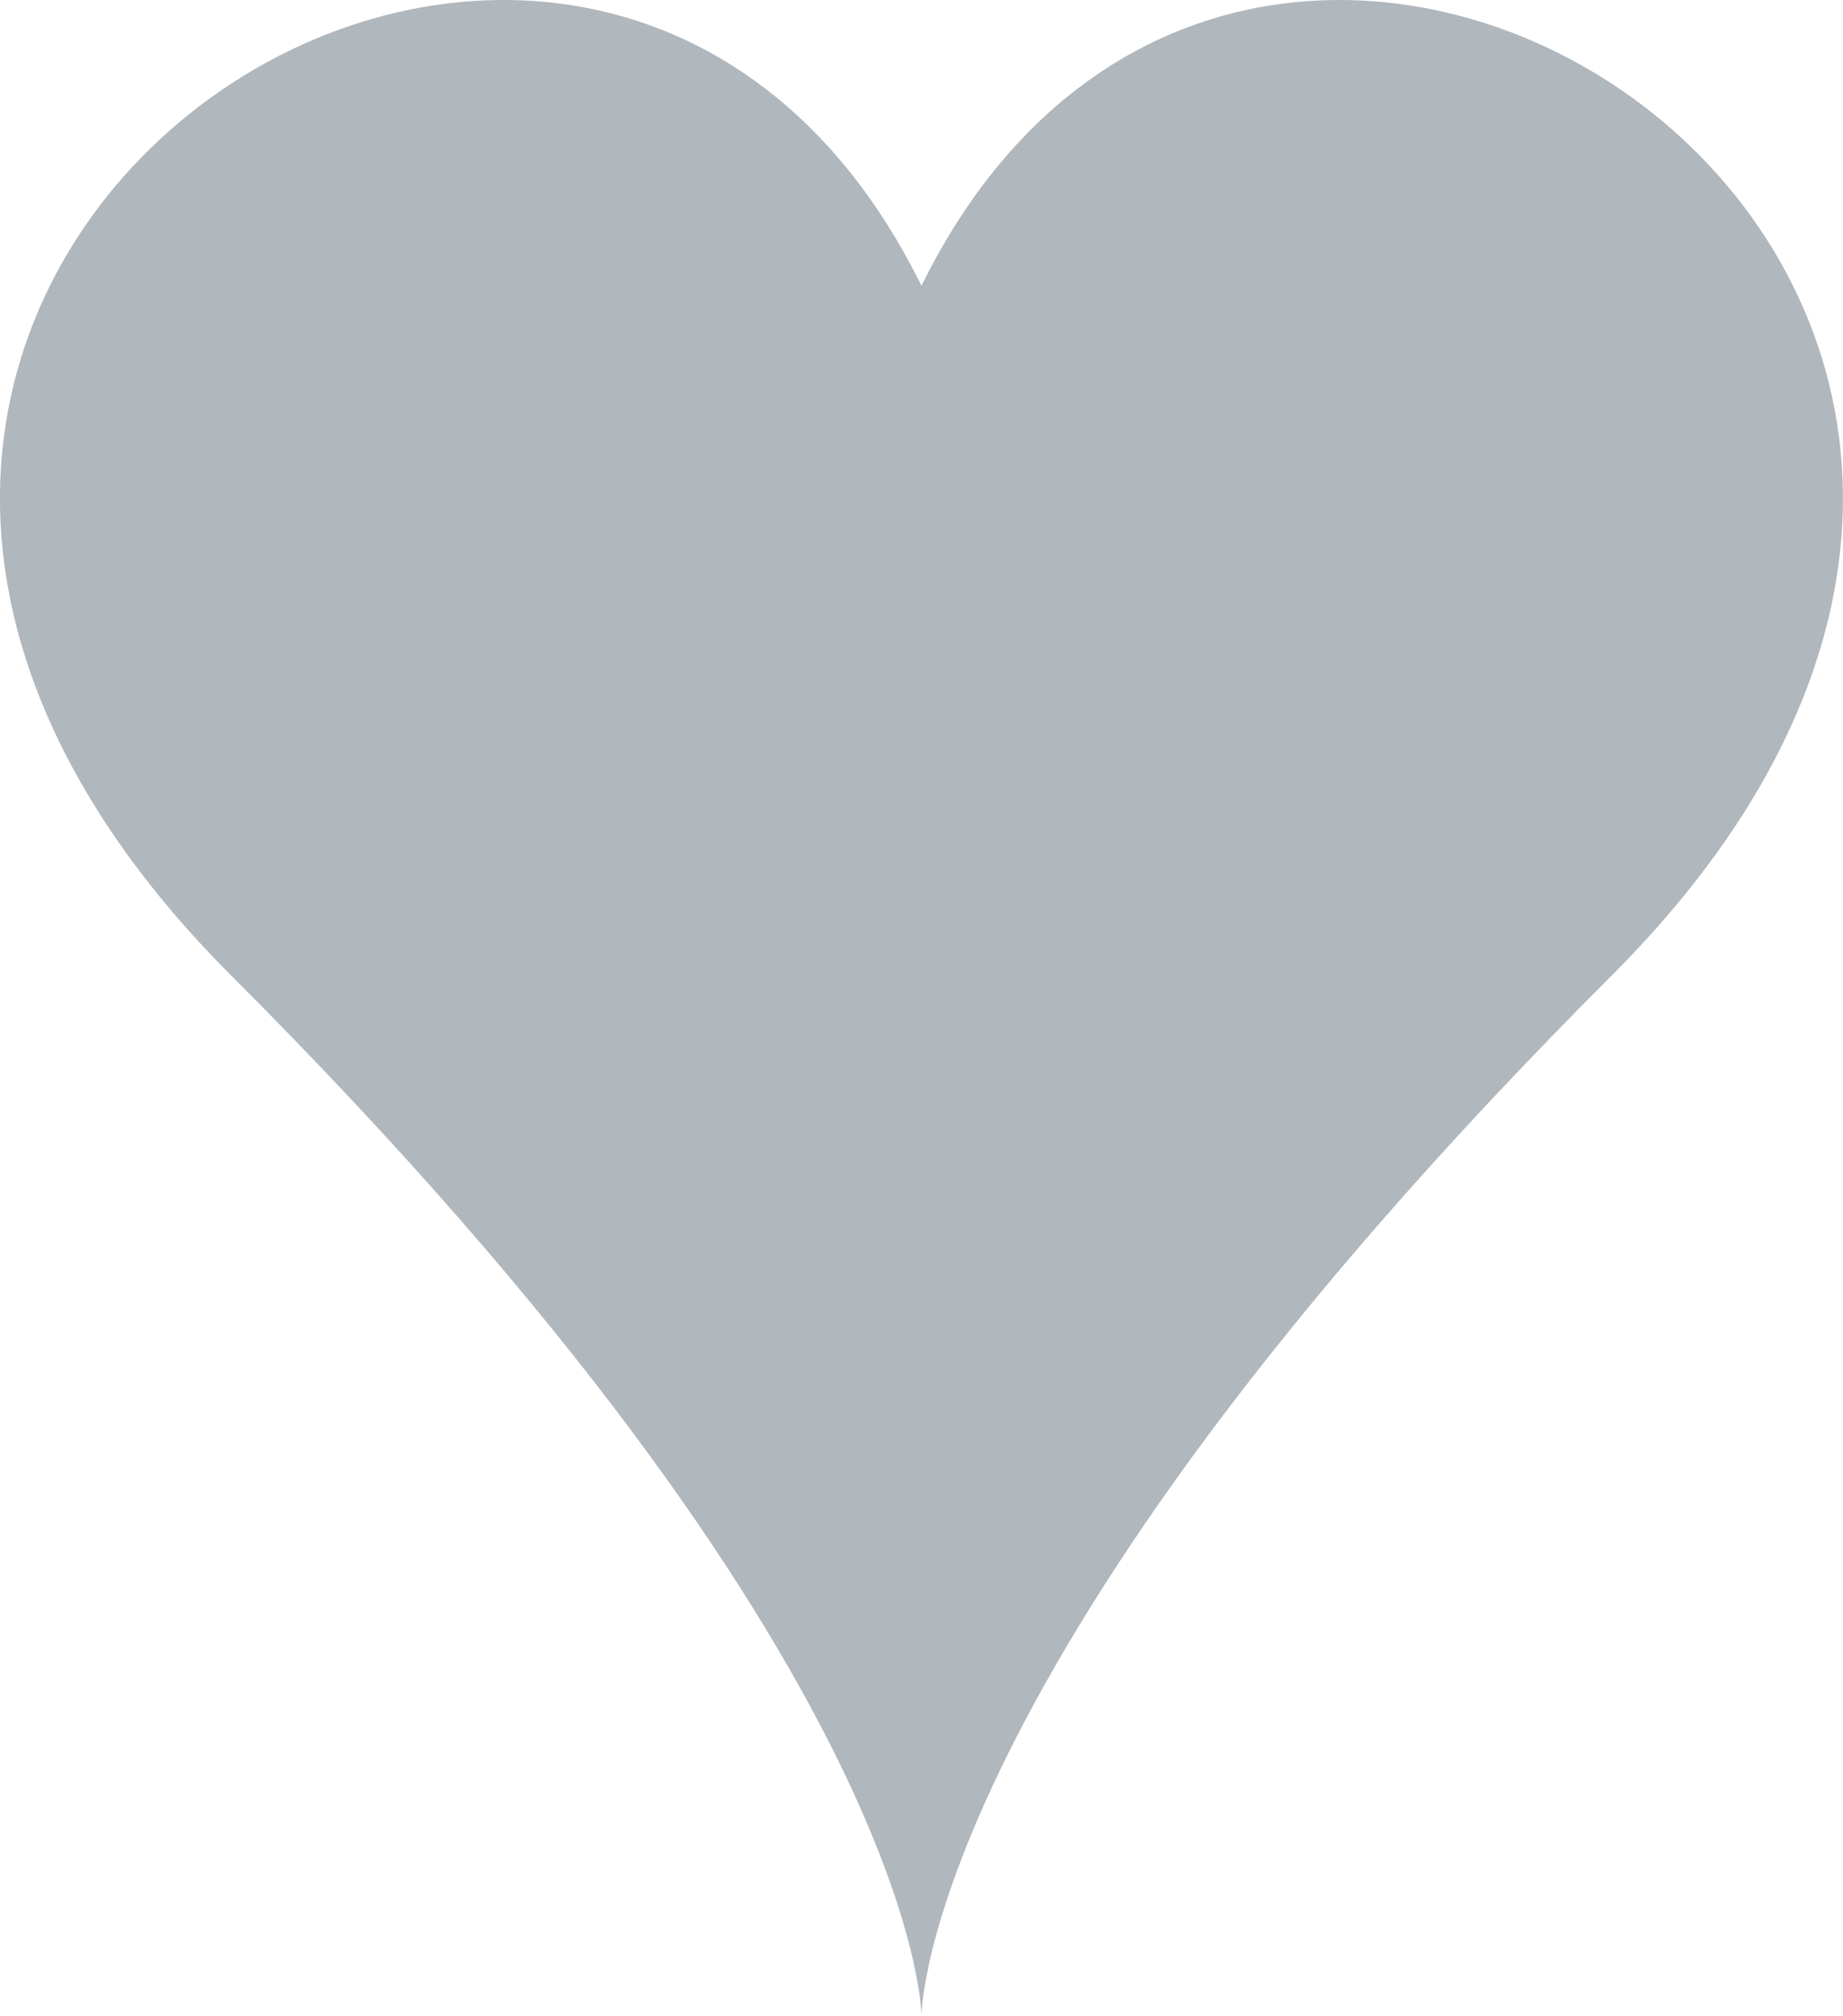<svg xmlns="http://www.w3.org/2000/svg" viewBox="5.076 0.297 18.429 20.158" width="18.429" height="20.158">
  <path fill="#b0b7bd" d="M 14.29 3.155 C 17.69 -3.745 28.09 3.155 21.19 10.055 C 14.29 16.955 14.29 20.455 14.29 20.455 C 14.29 20.455 14.29 16.955 7.39 10.055 C 0.49 3.155 10.89 -3.745 14.29 3.155"></path>
</svg>